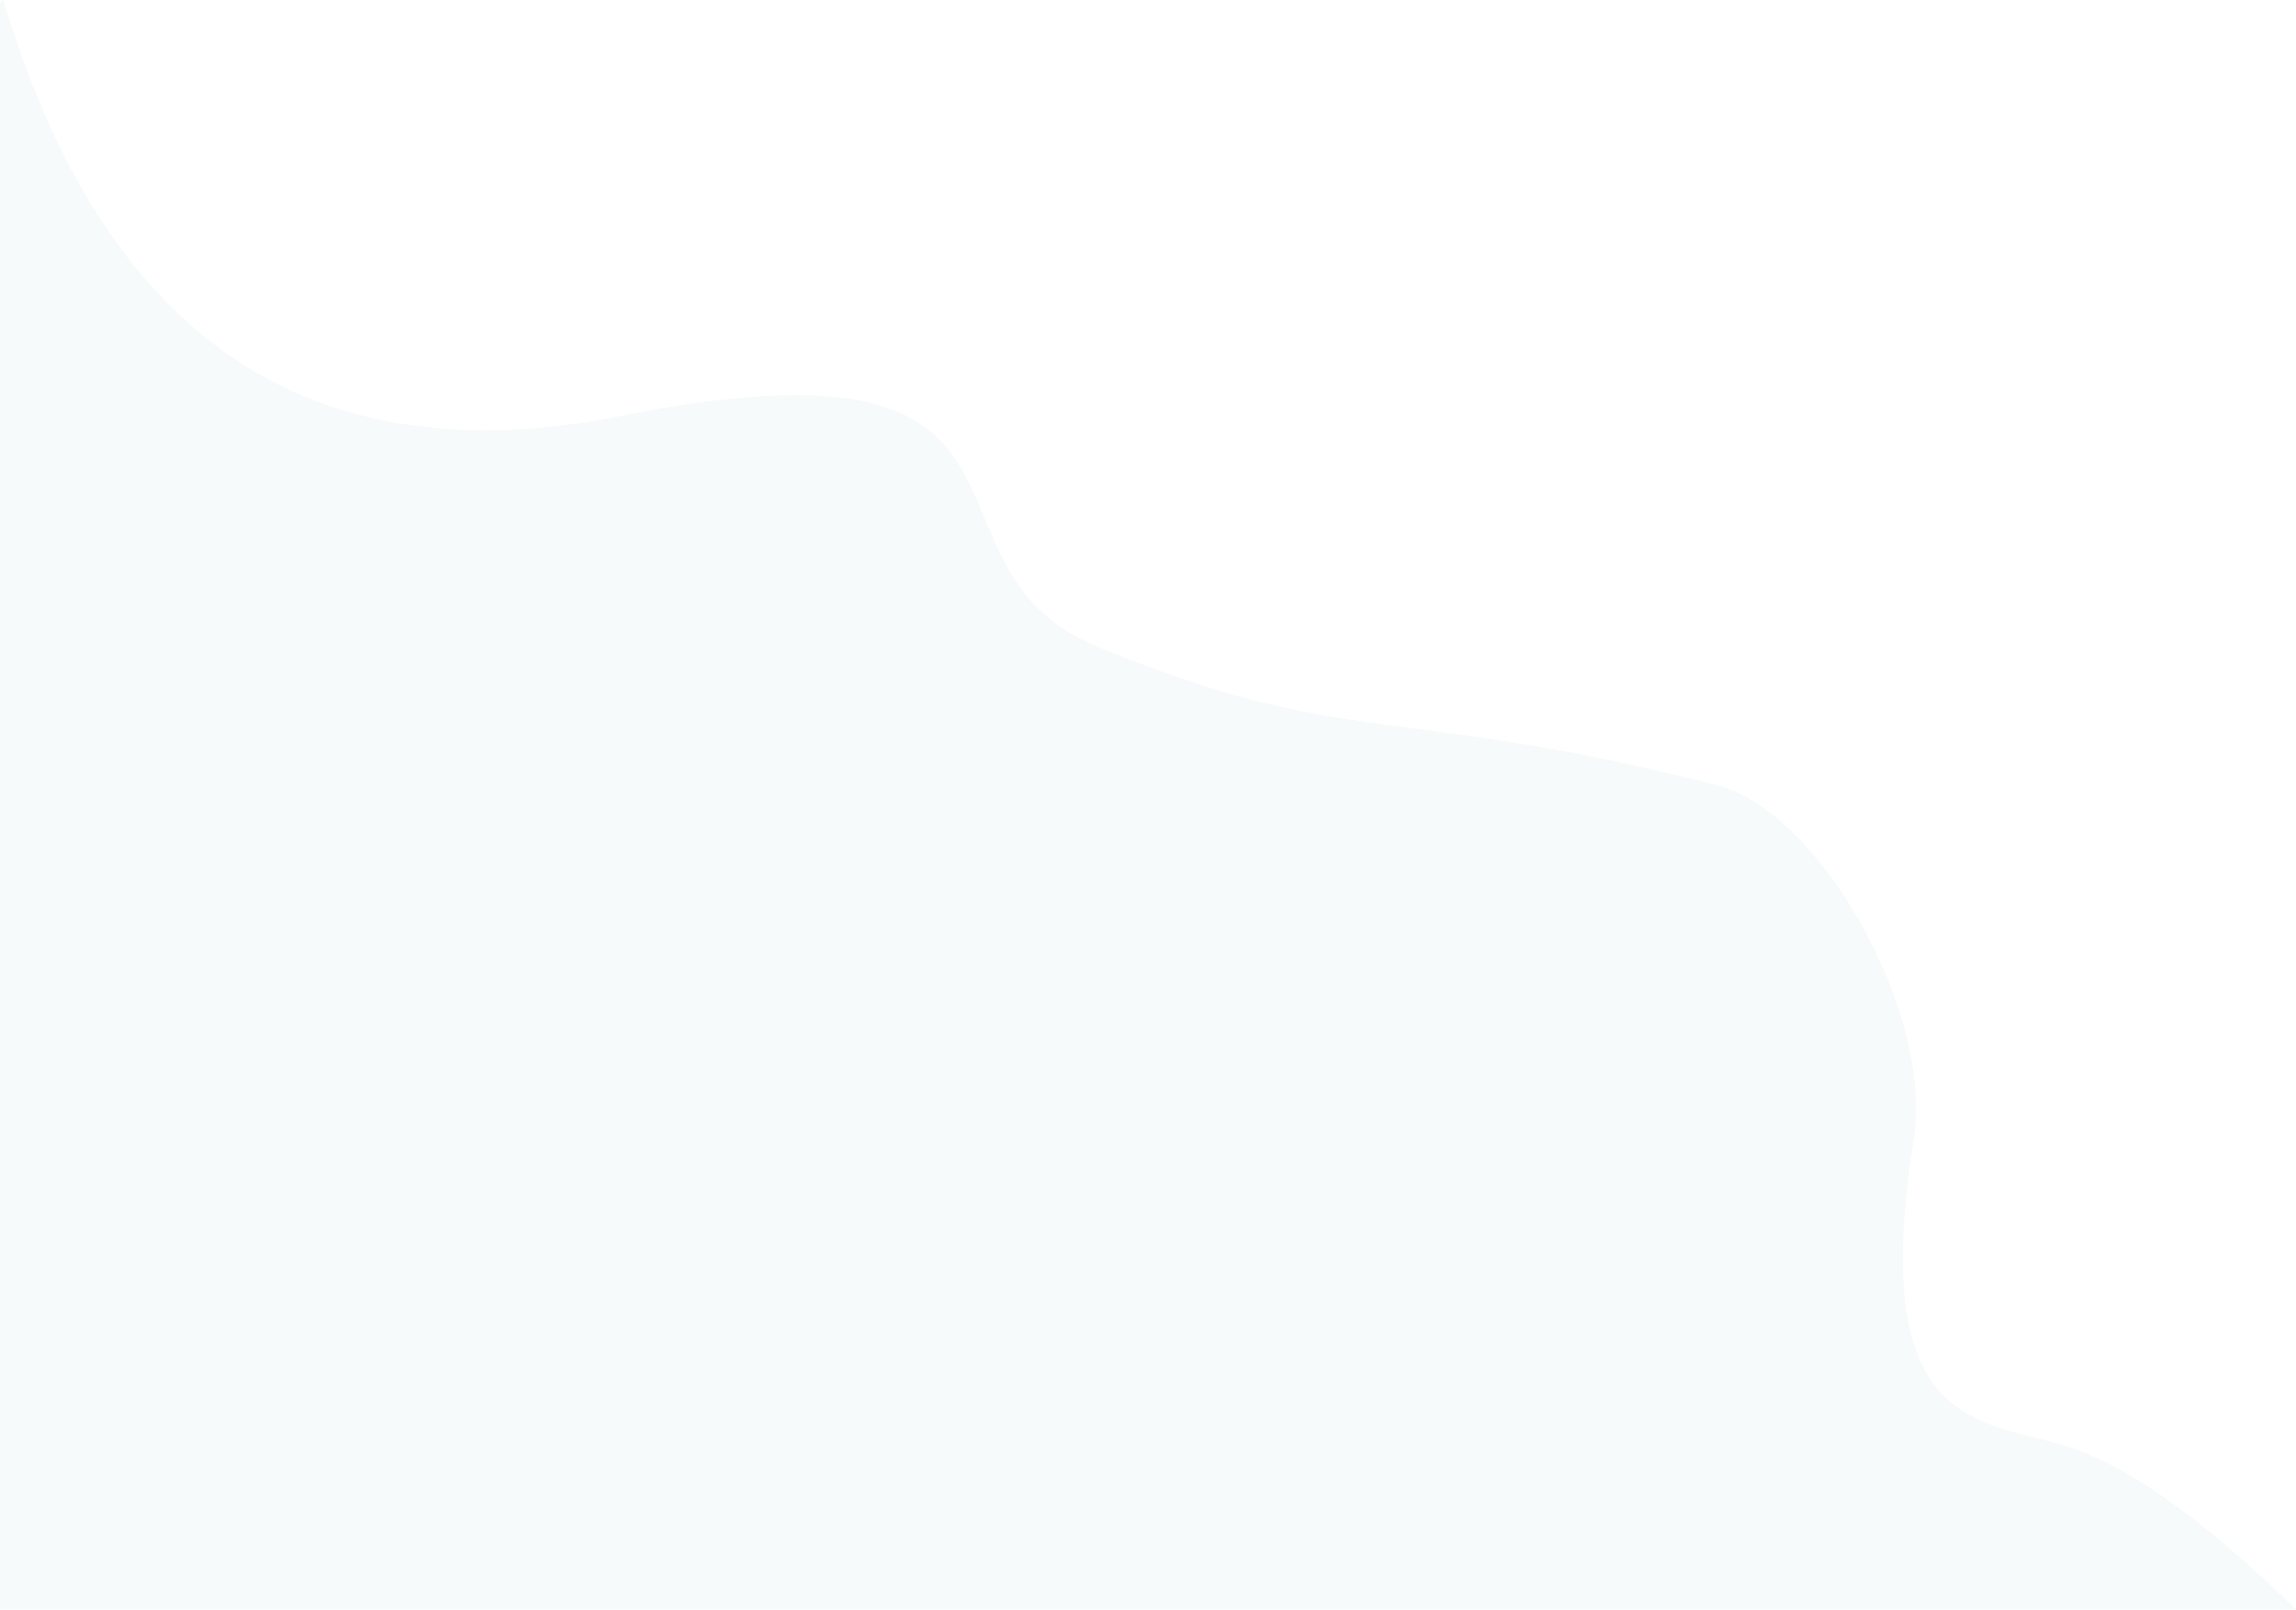<?xml version="1.0" encoding="UTF-8"?>
<svg width="689px" height="483px" viewBox="0 0 689 483" version="1.1" xmlns="http://www.w3.org/2000/svg" xmlns:xlink="http://www.w3.org/1999/xlink">
    <!-- Generator: Sketch 49.2 (51160) - http://www.bohemiancoding.com/sketch -->
    <title>BG</title>
    <desc>Created with Sketch.</desc>
    <defs></defs>
    <g id="Page-1" stroke="none" stroke-width="1" fill="none" fill-rule="evenodd" opacity="0.1">
        <g id="PAAS" transform="translate(0, -2408)" fill="#A7CDC8" fill-rule="nonzero">
            <path d="M636,2408 C605.591,2509.776 543.827,2551.382 450.708,2532.817 C311.03,2504.969 366.798,2577.69 307.807,2601.984 C231.633,2633.354 219.824,2618.766 121.74,2643.597 C90.963,2651.388 56.684,2712.078 62.674,2749.587 C77.314,2841.268 40.001,2833.29 13.411,2843.147 C-4.315,2849.719 -26.119,2865.67 -52,2891 L689,2891 L689,2467.968 L636,2408 Z" id="BG" transform="translate(318.5, 2649.5) scale(-1, 1) translate(-318.5, -2649.5) "></path>
        </g>
    </g>
</svg>